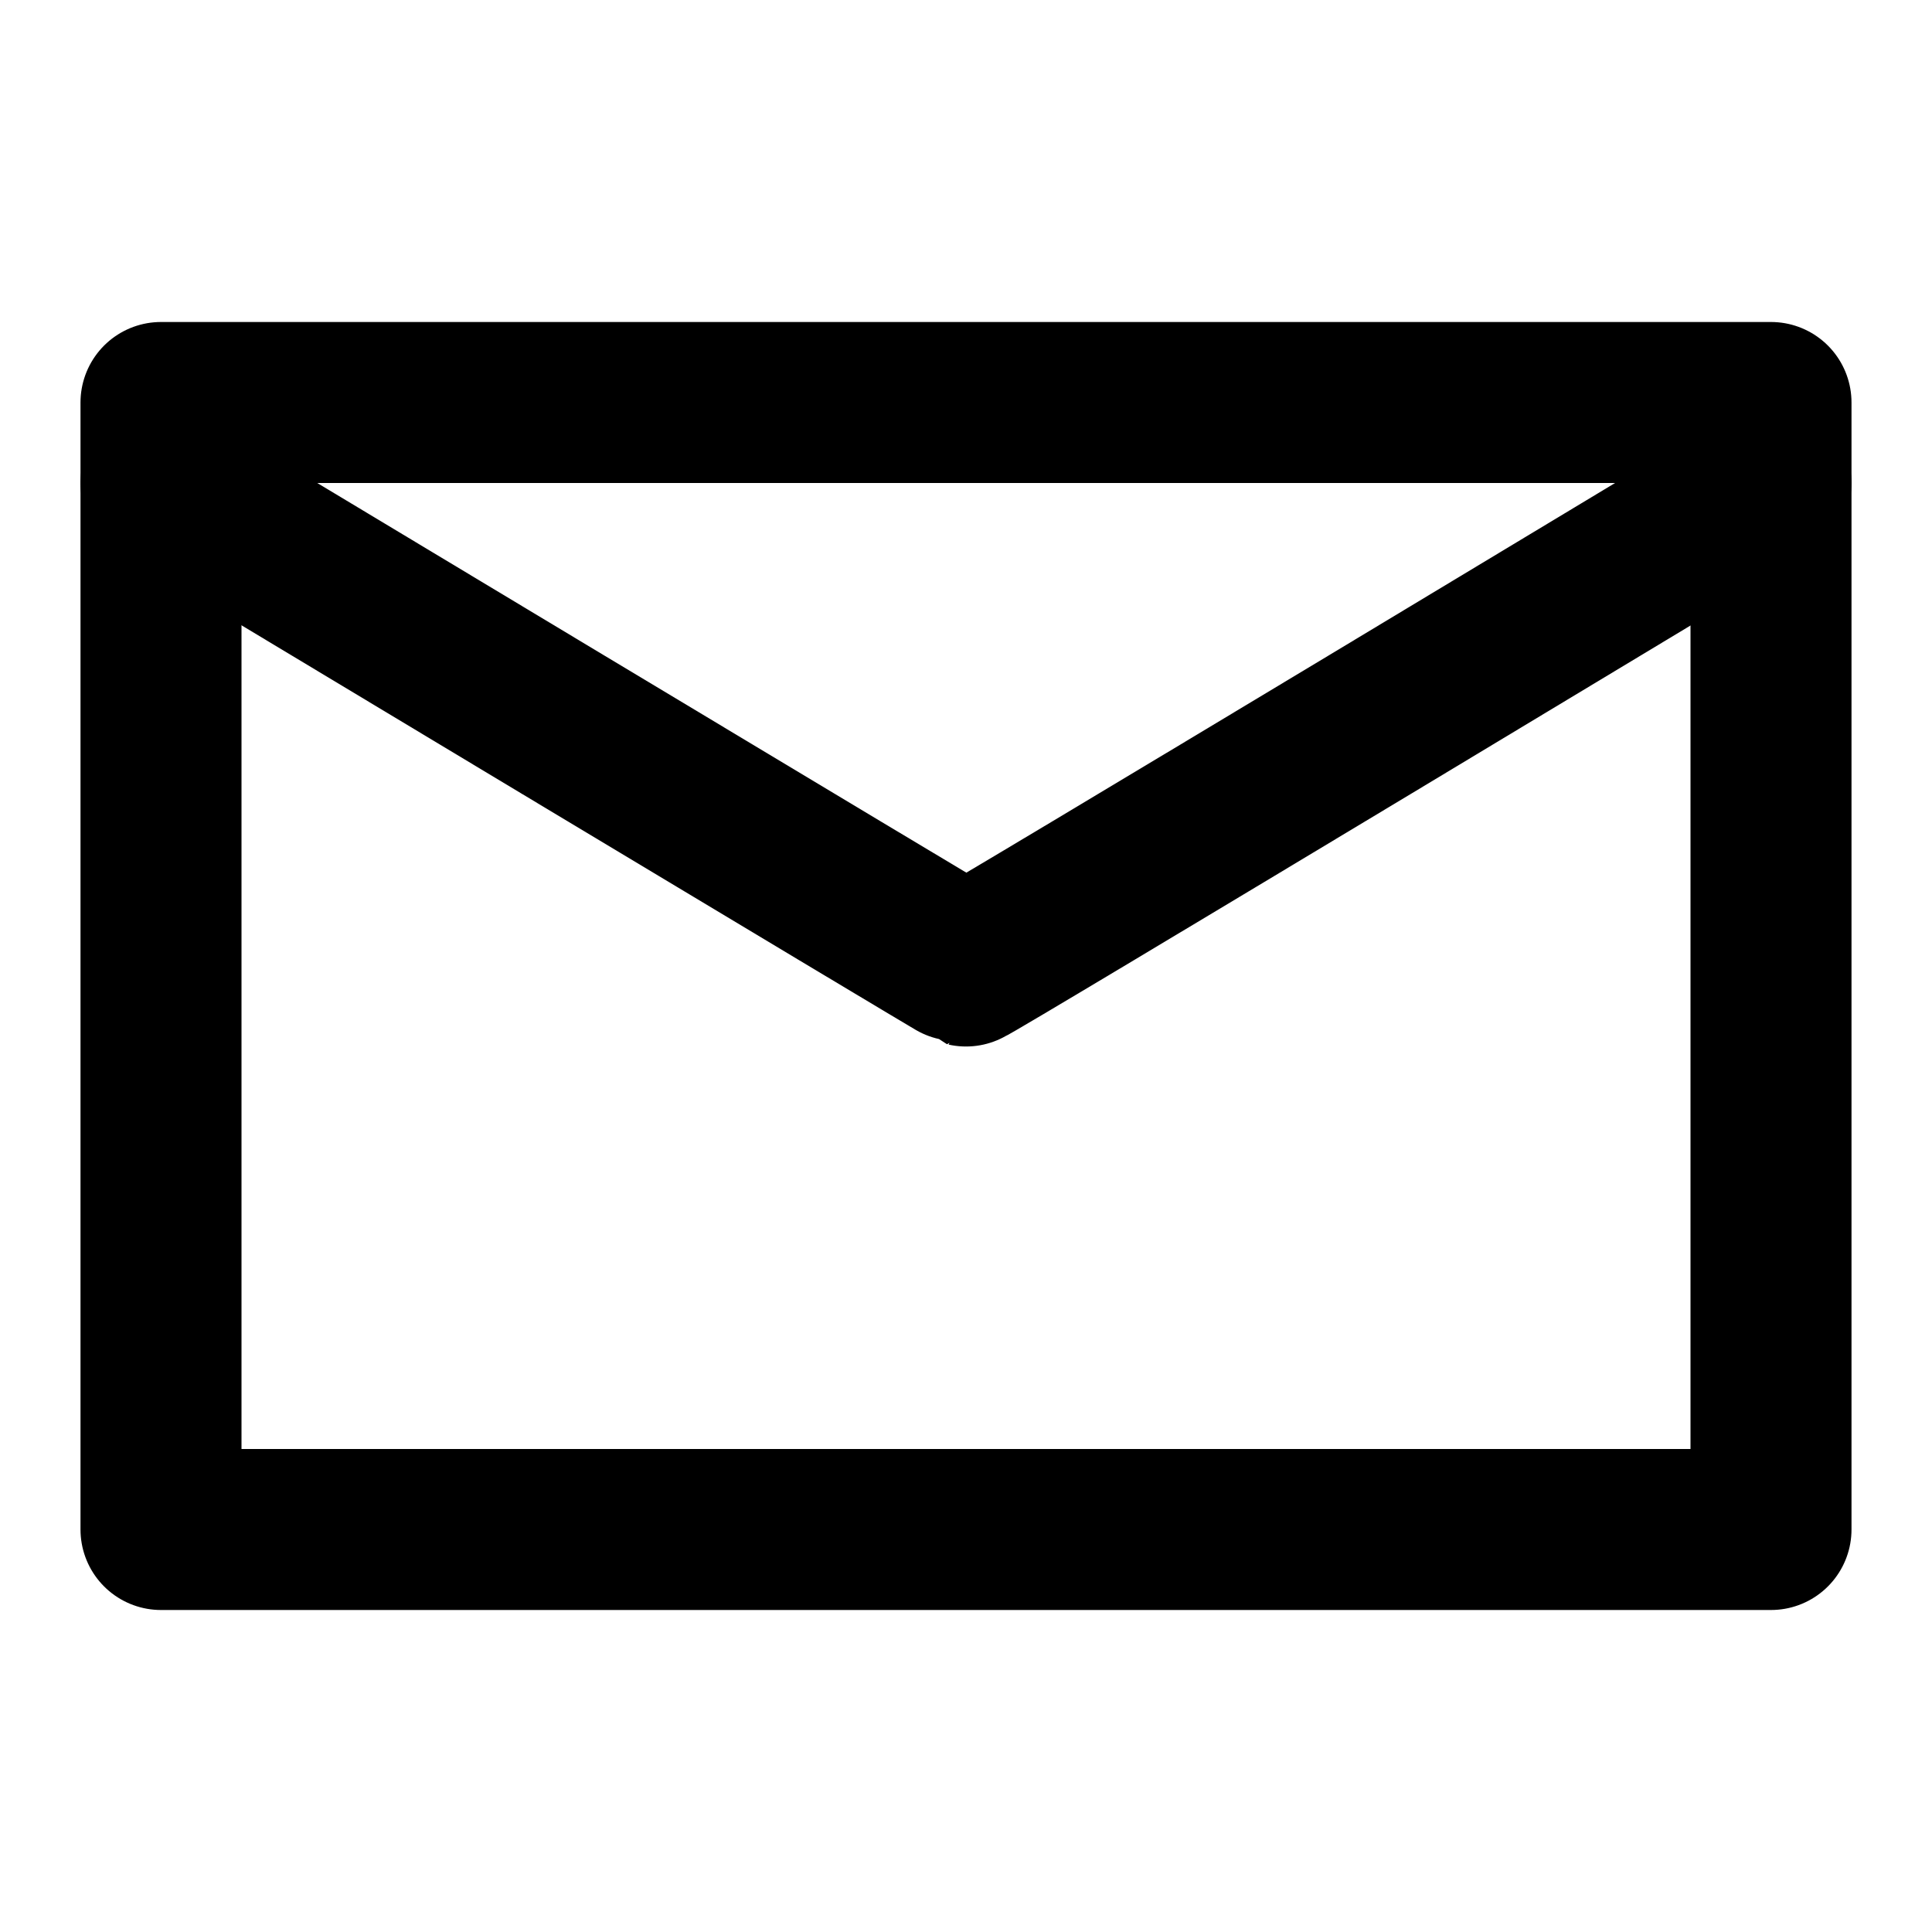 <svg viewBox="0 0 24 24" xmlns="http://www.w3.org/2000/svg" fill-rule="evenodd" clip-rule="evenodd" stroke-linecap="round" stroke-linejoin="round" stroke-miterlimit="1.5">
  <path fill="none" stroke="#000" stroke-width="2" d="M2 5h20v14H2z"/>
  <path d="M2 6s9.963 5.991 10 6c.037.009 10-6 10-6" fill="none" stroke="#000" stroke-width="2"/>
</svg>